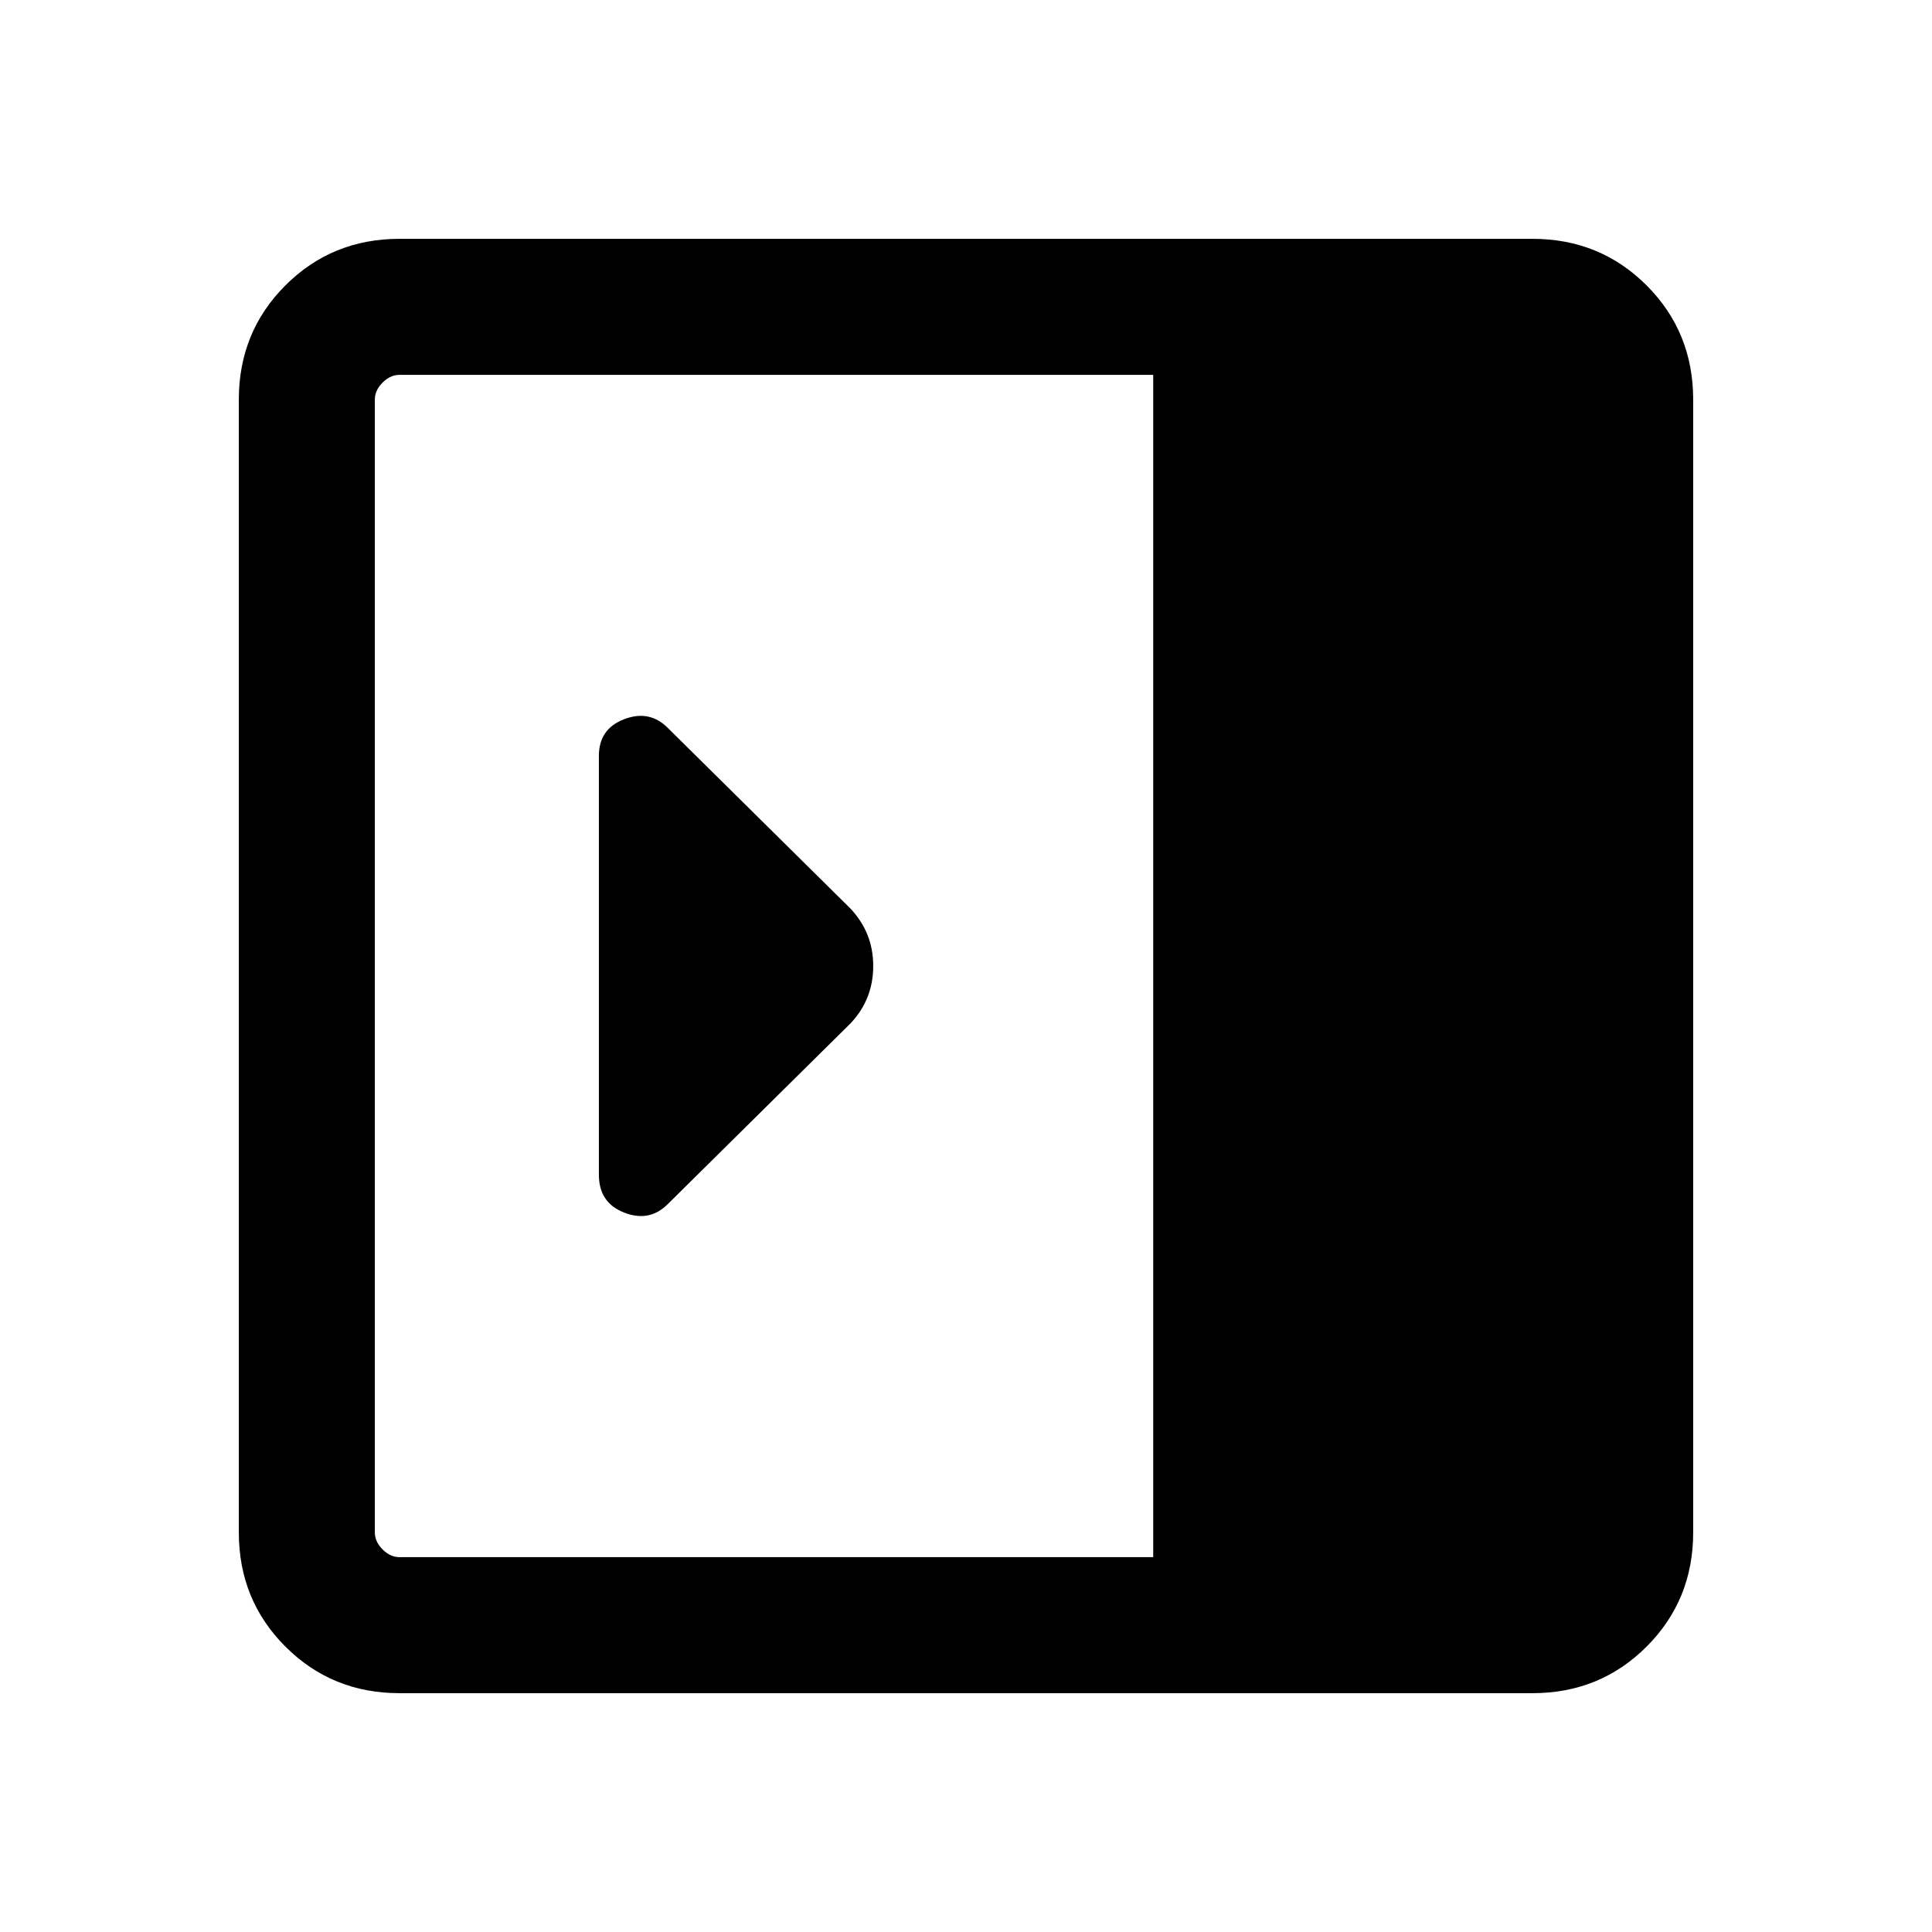 <svg xmlns="http://www.w3.org/2000/svg" height="40" viewBox="0 96 960 960" width="40"><path d="M297.591 679.749q0 13.887 12.552 18.786 12.551 4.9 21.672-4.222l90.839-89.839q11.244-11.91 11.244-28.474t-11.359-28.589l-90.734-89.735q-9.111-9.111-21.662-4.307-12.552 4.803-12.552 18.17v208.21Zm-99.026 257.583q-33.609 0-56.753-23.144t-23.144-56.753v-562.87q0-33.609 23.144-56.753t56.753-23.144h562.87q33.609 0 56.753 23.144t23.144 56.753v562.87q0 33.609-23.144 56.753t-56.753 23.144h-562.87Zm374.462-67.588V282.256H198.565q-4.616 0-8.462 3.847-3.847 3.846-3.847 8.462v562.87q0 4.616 3.847 8.462 3.846 3.847 8.462 3.847h374.462Z"/></svg>